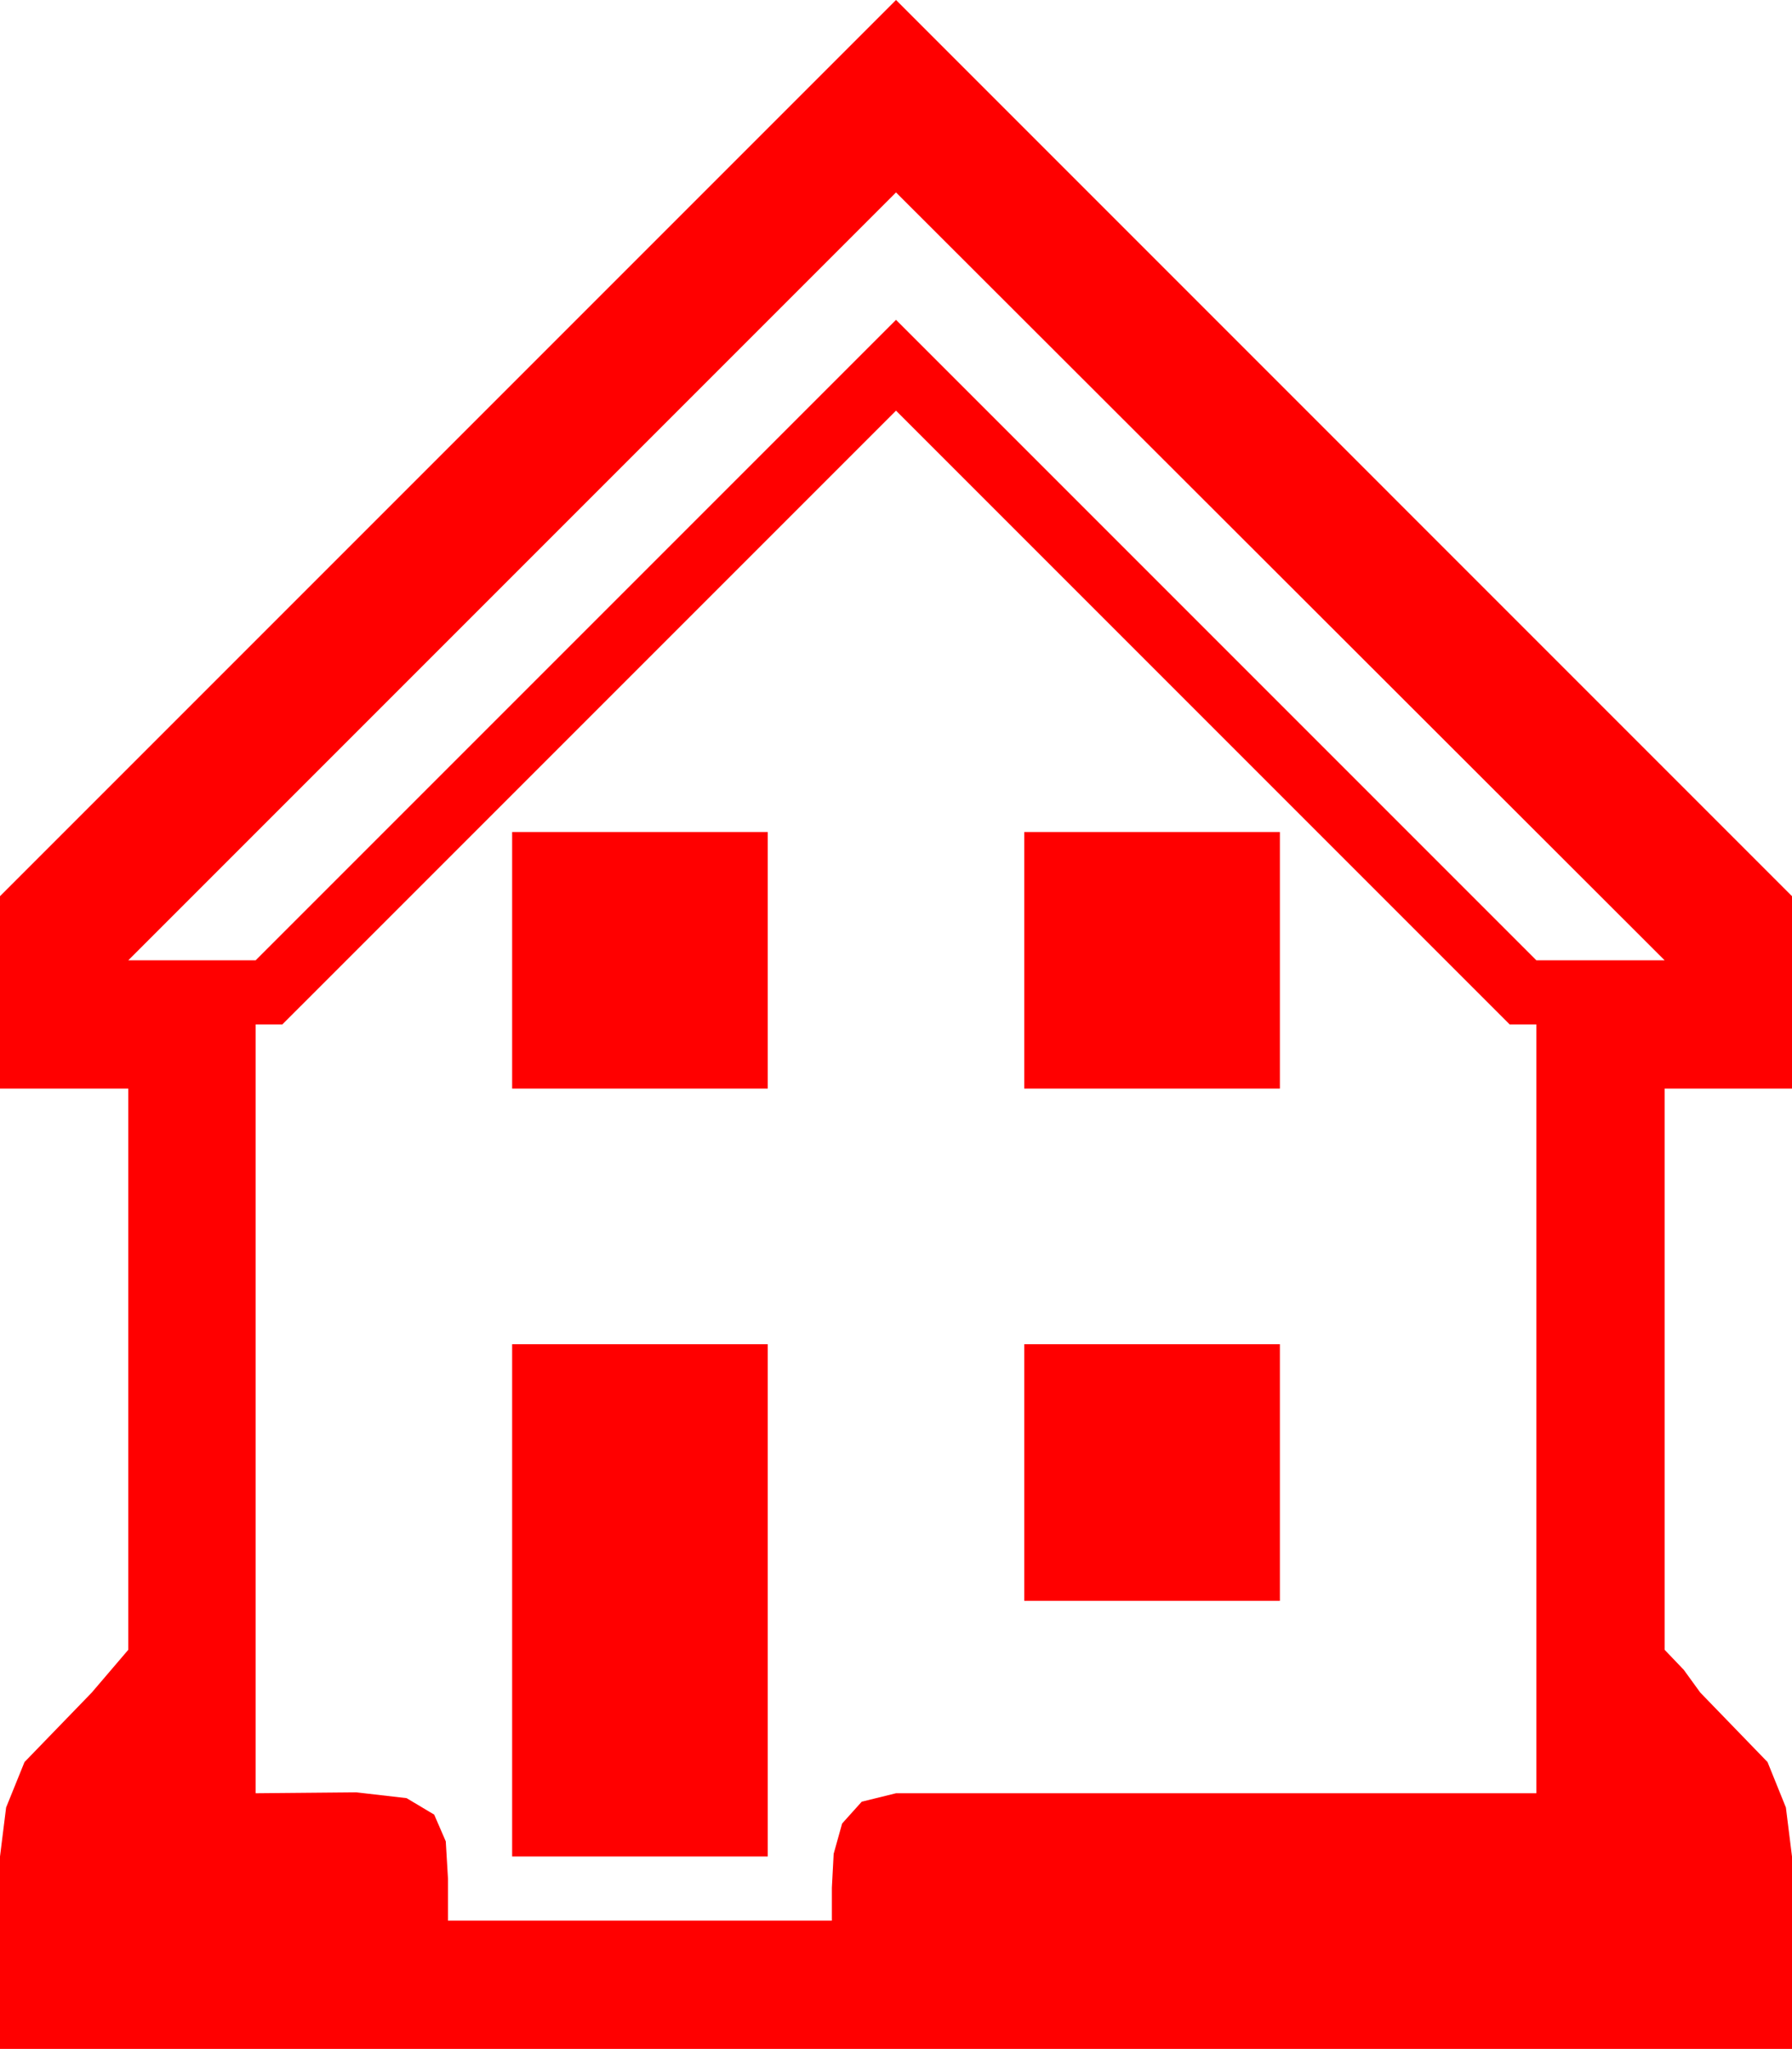 <?xml version="1.0" encoding="utf-8"?>
<!DOCTYPE svg PUBLIC "-//W3C//DTD SVG 1.1//EN" "http://www.w3.org/Graphics/SVG/1.1/DTD/svg11.dtd">
<svg width="58.945" height="67.383" xmlns="http://www.w3.org/2000/svg" xmlns:xlink="http://www.w3.org/1999/xlink" xmlns:xml="http://www.w3.org/XML/1998/namespace" version="1.1">
  <g>
    <g>
      <path style="fill:#FF0000;fill-opacity:1" d="M33.691,44.209L42.1,44.209 42.1,52.646 33.691,52.646 33.691,44.209z M16.846,44.209L25.254,44.209 25.254,61.055 16.846,61.055 16.846,44.209z M33.691,27.363L42.1,27.363 42.1,35.801 33.691,35.801 33.691,27.363z M16.846,27.363L25.254,27.363 25.254,35.801 16.846,35.801 16.846,27.363z M29.473,13.506L9.287,33.691 8.408,33.691 8.408,58.975 10.063,58.96 11.719,58.945 13.374,59.136 14.282,59.678 14.663,60.557 14.736,61.787 14.736,63.164 27.363,63.164 27.363,62.08 27.422,60.967 27.7,59.971 28.345,59.253 29.473,58.975 50.537,58.975 50.537,33.691 49.658,33.691 29.473,13.506z M29.473,6.328L4.219,31.582 8.408,31.582 29.473,10.518 50.537,31.582 54.756,31.582 29.473,6.328z M29.473,0L58.945,29.473 58.945,35.801 54.756,35.801 54.756,54.258 55.386,54.917 55.928,55.664 58.14,57.949 58.744,59.443 58.945,61.055 58.945,67.383 0,67.383 0,61.055 0.201,59.443 0.806,57.949 3.018,55.664 4.219,54.258 4.219,35.801 0,35.801 0,29.473 29.473,0z" />
    </g>
  </g>
</svg>